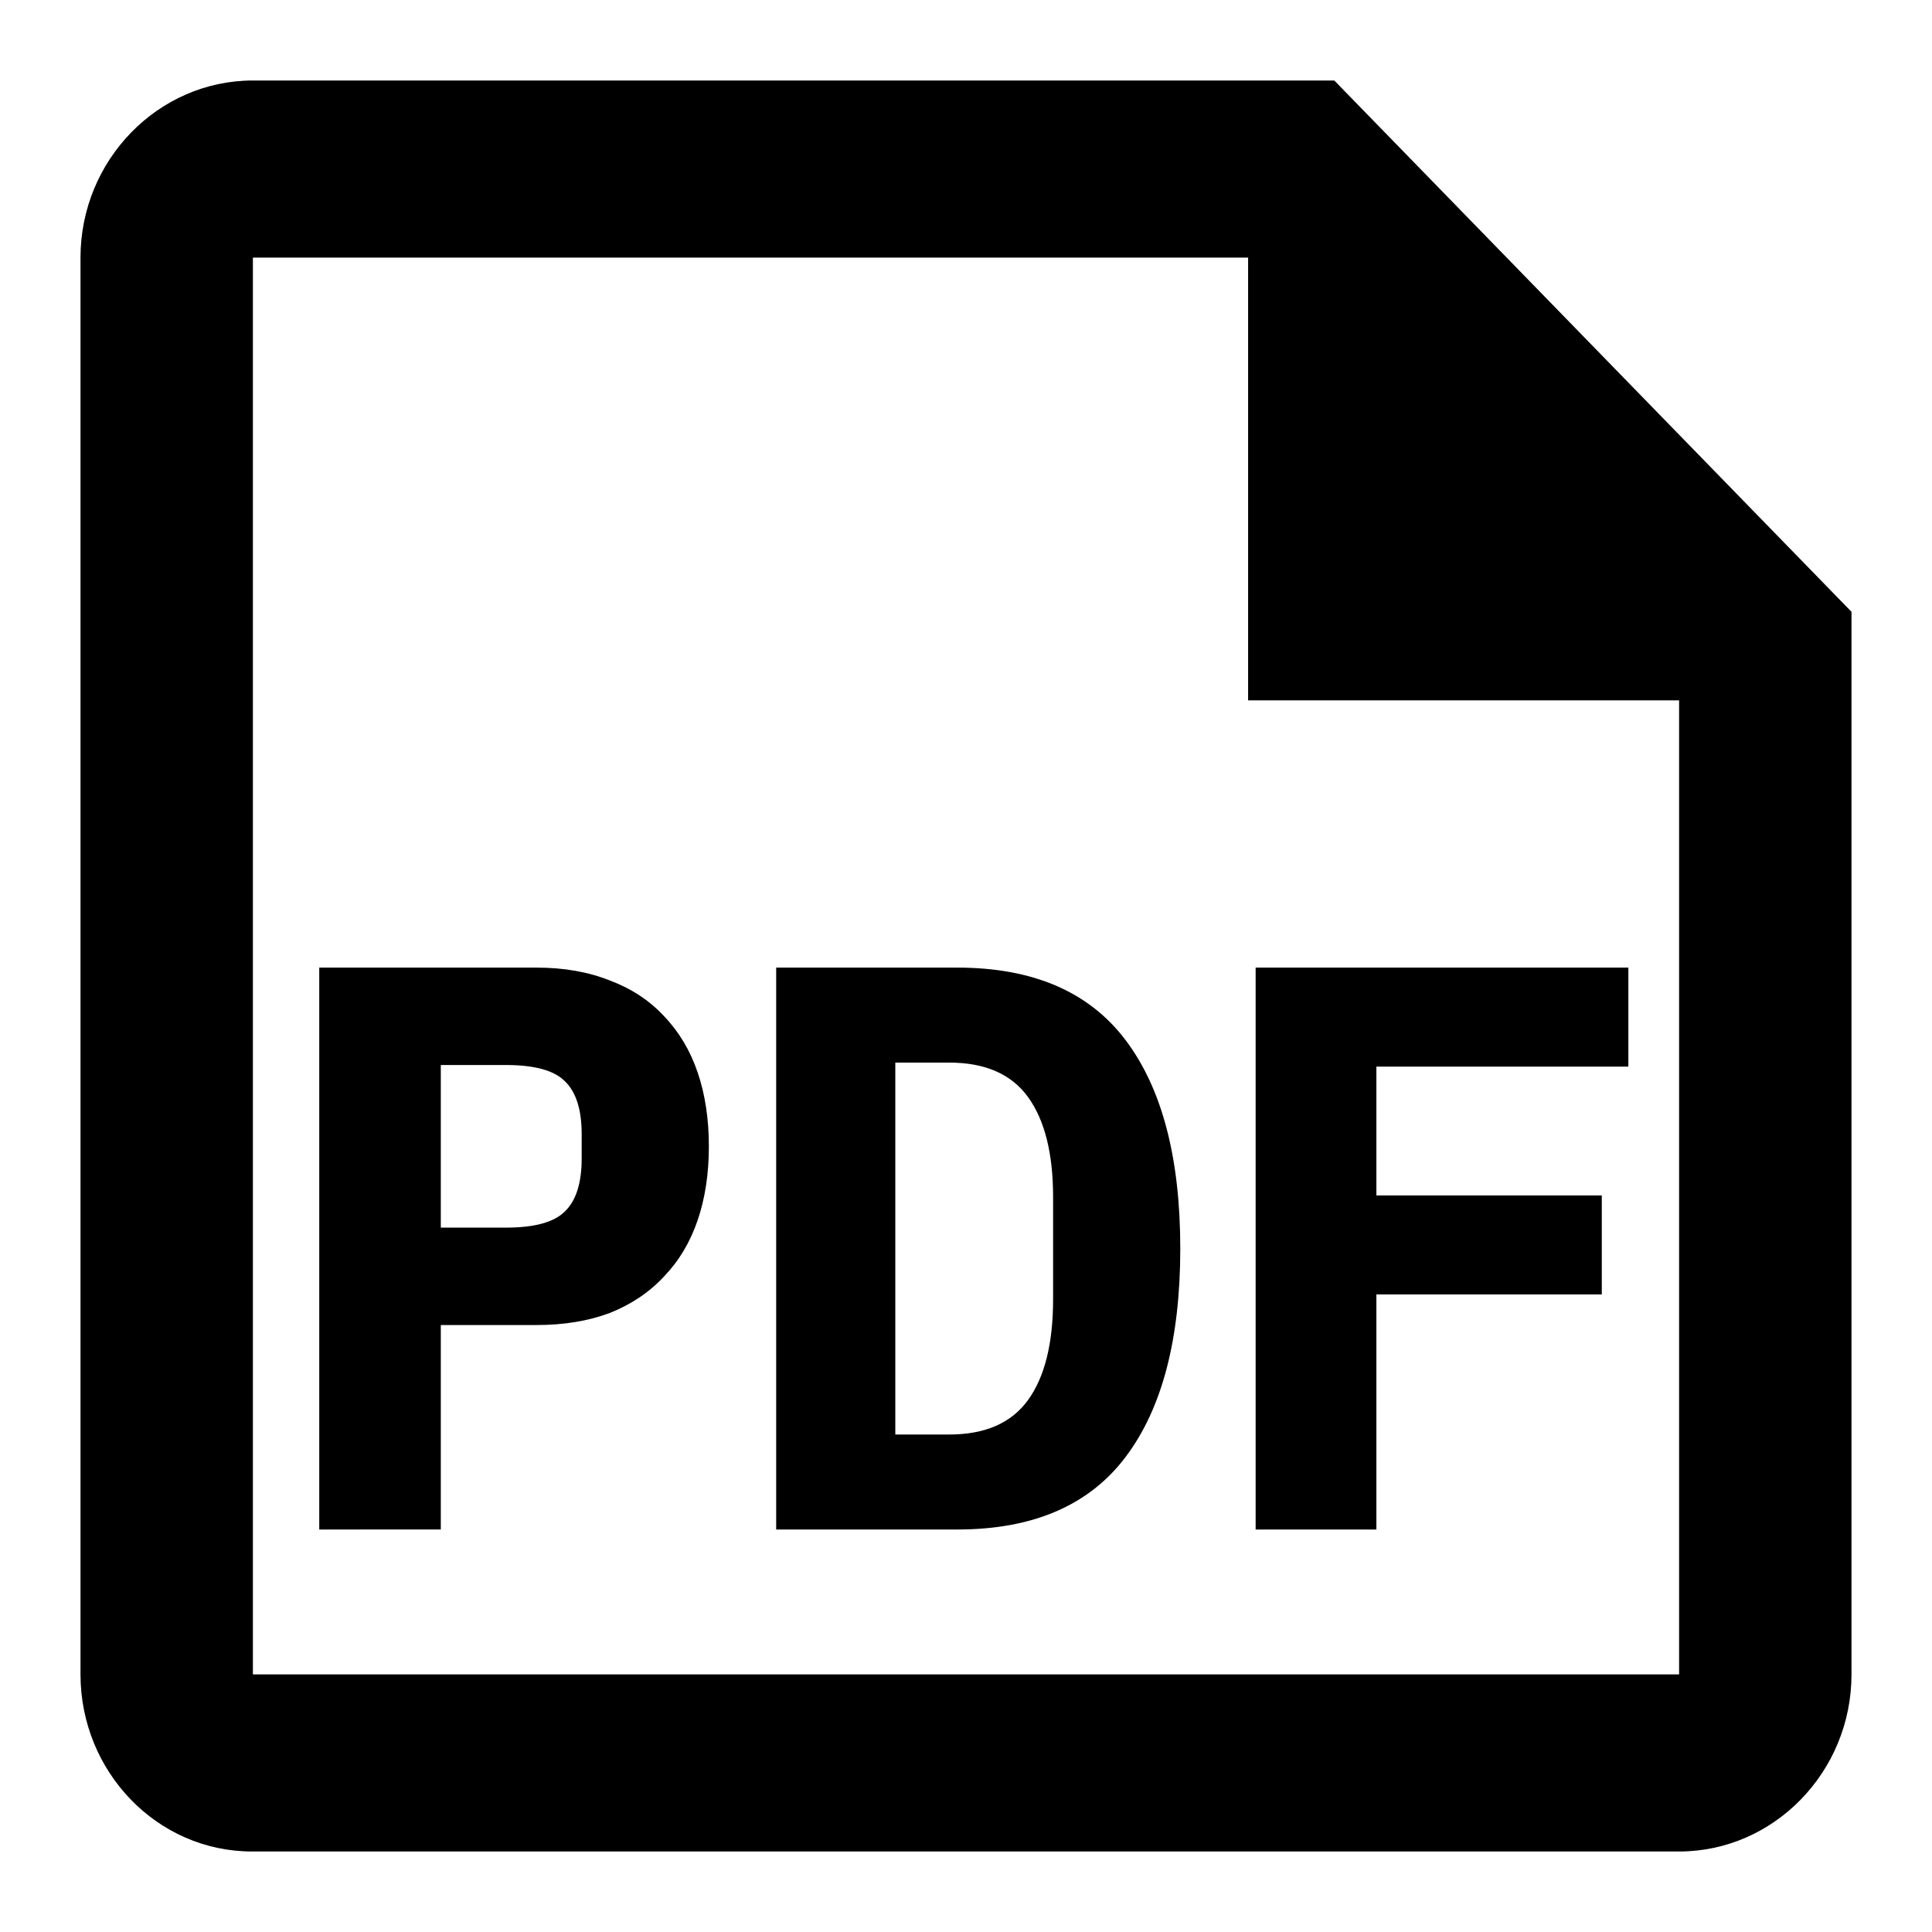 <svg xmlns="http://www.w3.org/2000/svg" width="1200" height="1200" fill="none"><g fill="#000" clip-path="url(#a)"><path d="M828.76 50H157.079C98.186 50 50 99.5 50 160v880c0 60.5 47.65 110 106.544 110h886.376c58.895 0 107.08-49.5 107.08-110V380zm214.16 990H157.079V160H775.22v275h267.7z"/><path d="M198.291 950V601h135c17 0 32.166 2.67 45.5 8q20 7.501 33.5 22 14 14.504 21 35c4.666 13.67 7 29 7 46q0 25.501-7 46-7 20.504-21 35-13.5 14.505-33.5 22.5-20 7.5-45.5 7.5h-59.5v127zm75.5-187.5h40.5c17.666 0 29.834-3.33 36.5-10q10.5-9.997 10.5-33v-15q0-22.995-10.5-33-10-9.999-36.5-10h-40.5zM482.095 601h112.5q70.501 0 104.5 45c22.665 30 34 73.17 34 129.5q-.001 84.501-34 129.5-33.999 45-104.5 45h-112.5zm107.5 290c22.335 0 38.665-7.165 49-21.5q15.501-21.496 15.5-62.5v-63.5q.001-40.499-15.5-62c-10.335-14.33-26.665-21.5-49-21.5h-33.5v231zM779.9 950V601h231.5v61.5H854.9v80h140V804h-140v146z"/></g><defs><clipPath id="a"><path fill="#fff" d="M0 0h1200v1200H0z"/></clipPath></defs></svg>